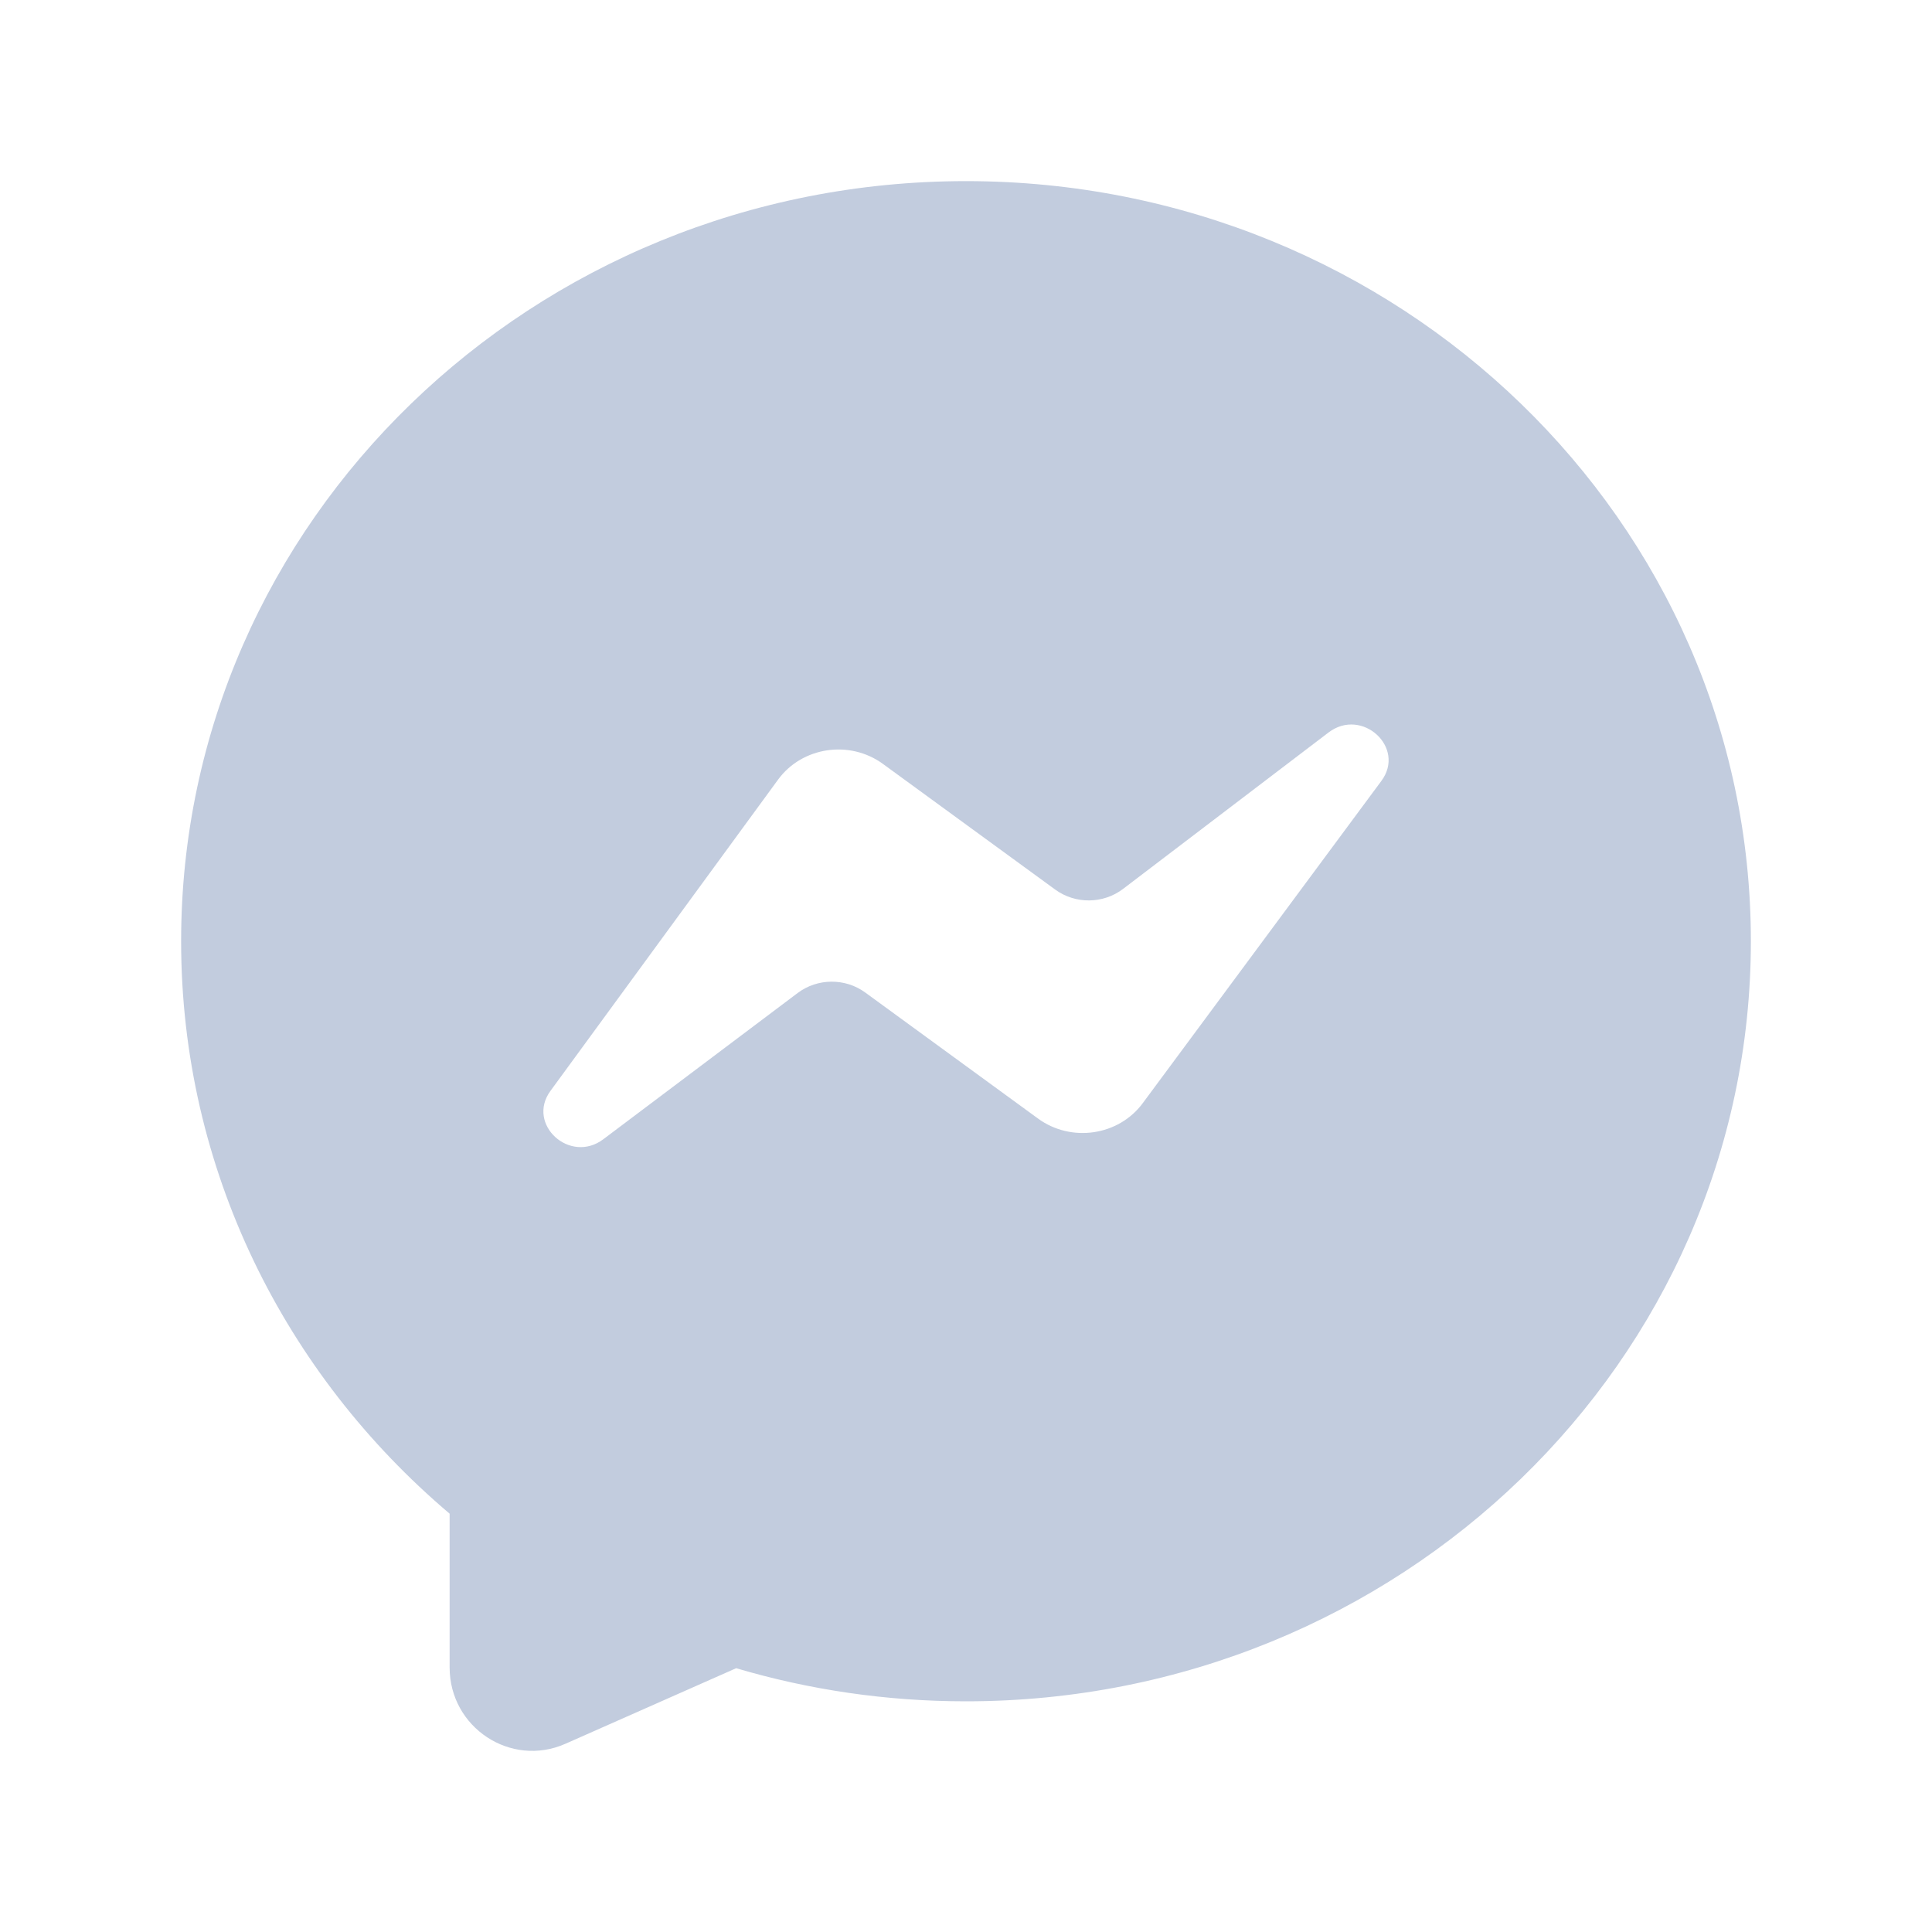 <svg width="80" height="80" viewBox="0 0 80 80" fill="none" xmlns="http://www.w3.org/2000/svg">
  <path fill-rule="evenodd" clip-rule="evenodd" d="M72.5 38.974C72.5 56.356 57.949 70.448 40 70.448C36.688 70.448 33.493 69.968 30.483 69.077L23.415 72.205C21.154 73.206 18.618 71.536 18.618 69.047V62.678C11.804 56.908 7.5 48.428 7.5 38.974C7.5 21.591 22.051 7.5 40 7.5C57.949 7.5 72.5 21.591 72.5 38.974ZM22.793 45.172L32.218 32.283C33.213 30.922 35.183 30.627 36.562 31.633L43.696 36.837C44.528 37.444 45.682 37.433 46.502 36.809L55.01 30.332C56.395 29.277 58.226 30.951 57.201 32.335L47.317 45.682C46.318 47.031 44.356 47.319 42.984 46.318L35.827 41.097C34.998 40.492 33.85 40.501 33.031 41.117L24.983 47.173C23.6 48.215 21.783 46.554 22.793 45.172Z" fill="#C2CCDE" />
</svg>
